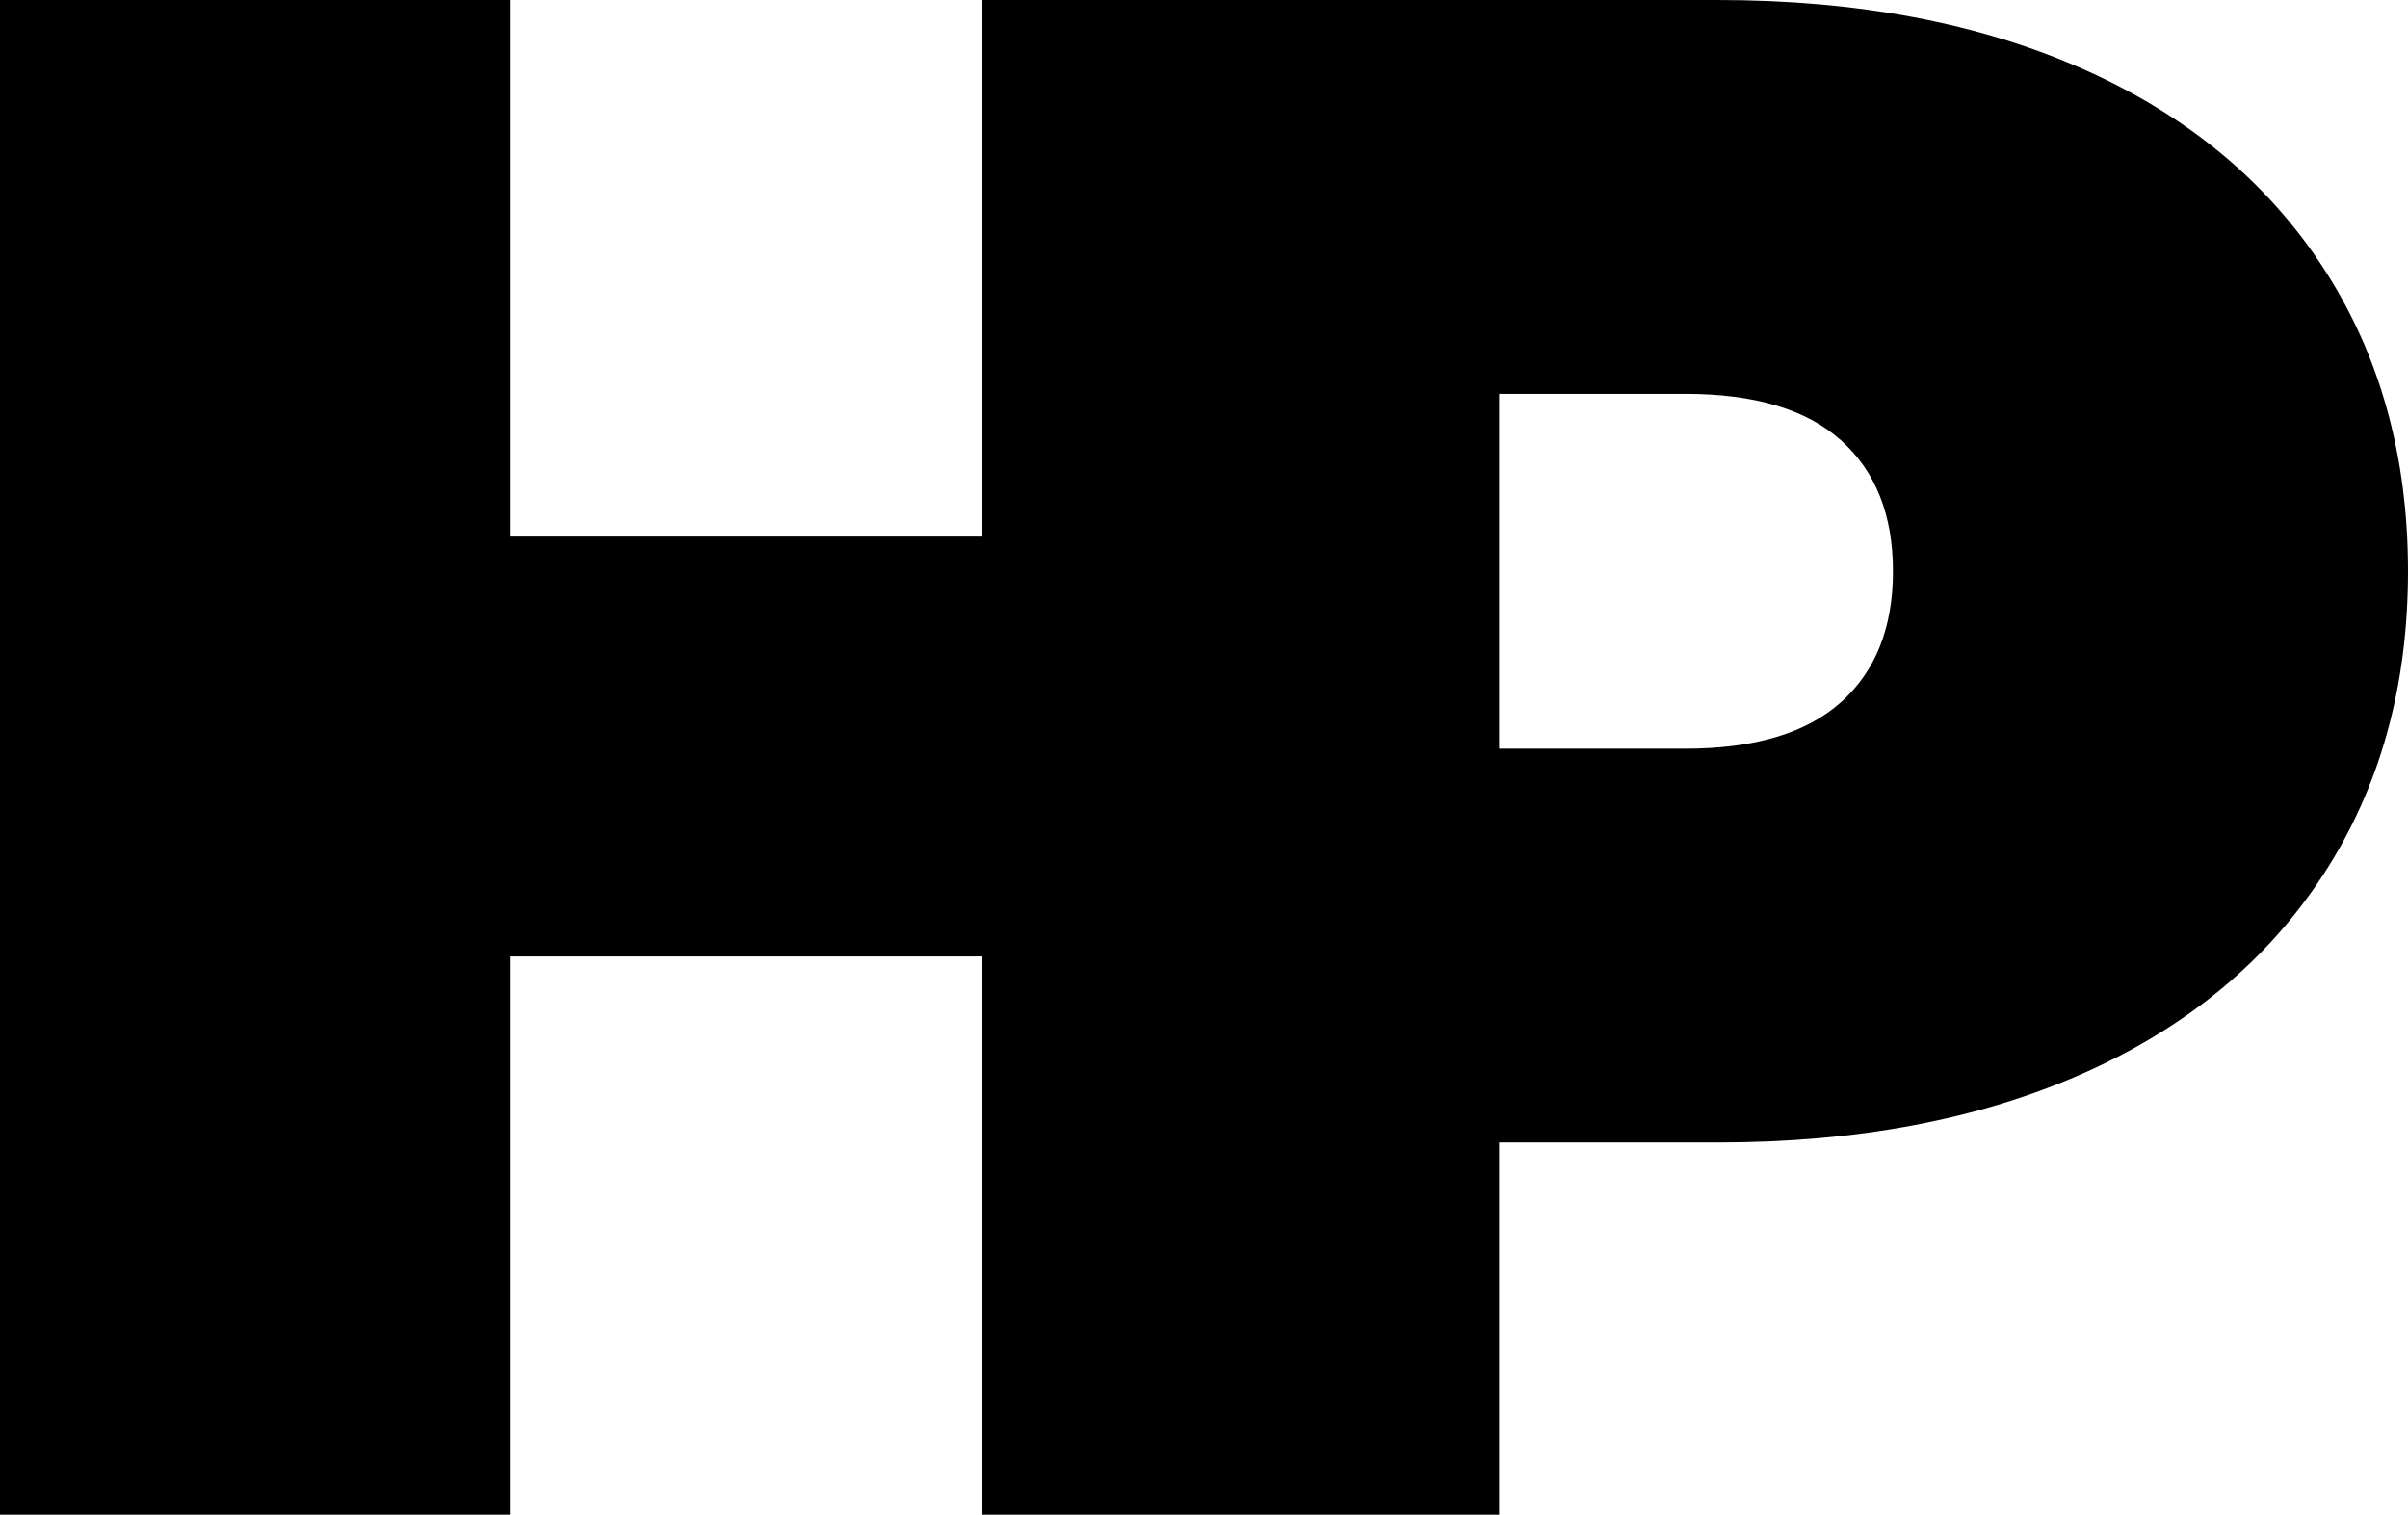 <svg id="Calque_1" data-name="Calque 1" xmlns="http://www.w3.org/2000/svg" viewBox="0 0 1836.08 1155.04"><title>Logo Portfolio</title><path d="M1886.89,660.41q-64.35-99-183.16-151.81t-278.85-52.8H864.29V865H504.57V455.8H115.16v1155H504.57V1185.12H864.29v425.72h393.93V1327h166.66q160,0,278.85-52.81t183.16-151.8q64.35-99,64.35-231T1886.89,660.41Zm-368,330.83q-39.6,35.5-118.8,35.48H1258.22V756.11h141.91q79.2,0,118.8,35.47t39.6,99.83Q1558.53,955.76,1518.93,991.24Z" transform="translate(-115.16 -455.8)"/></svg>